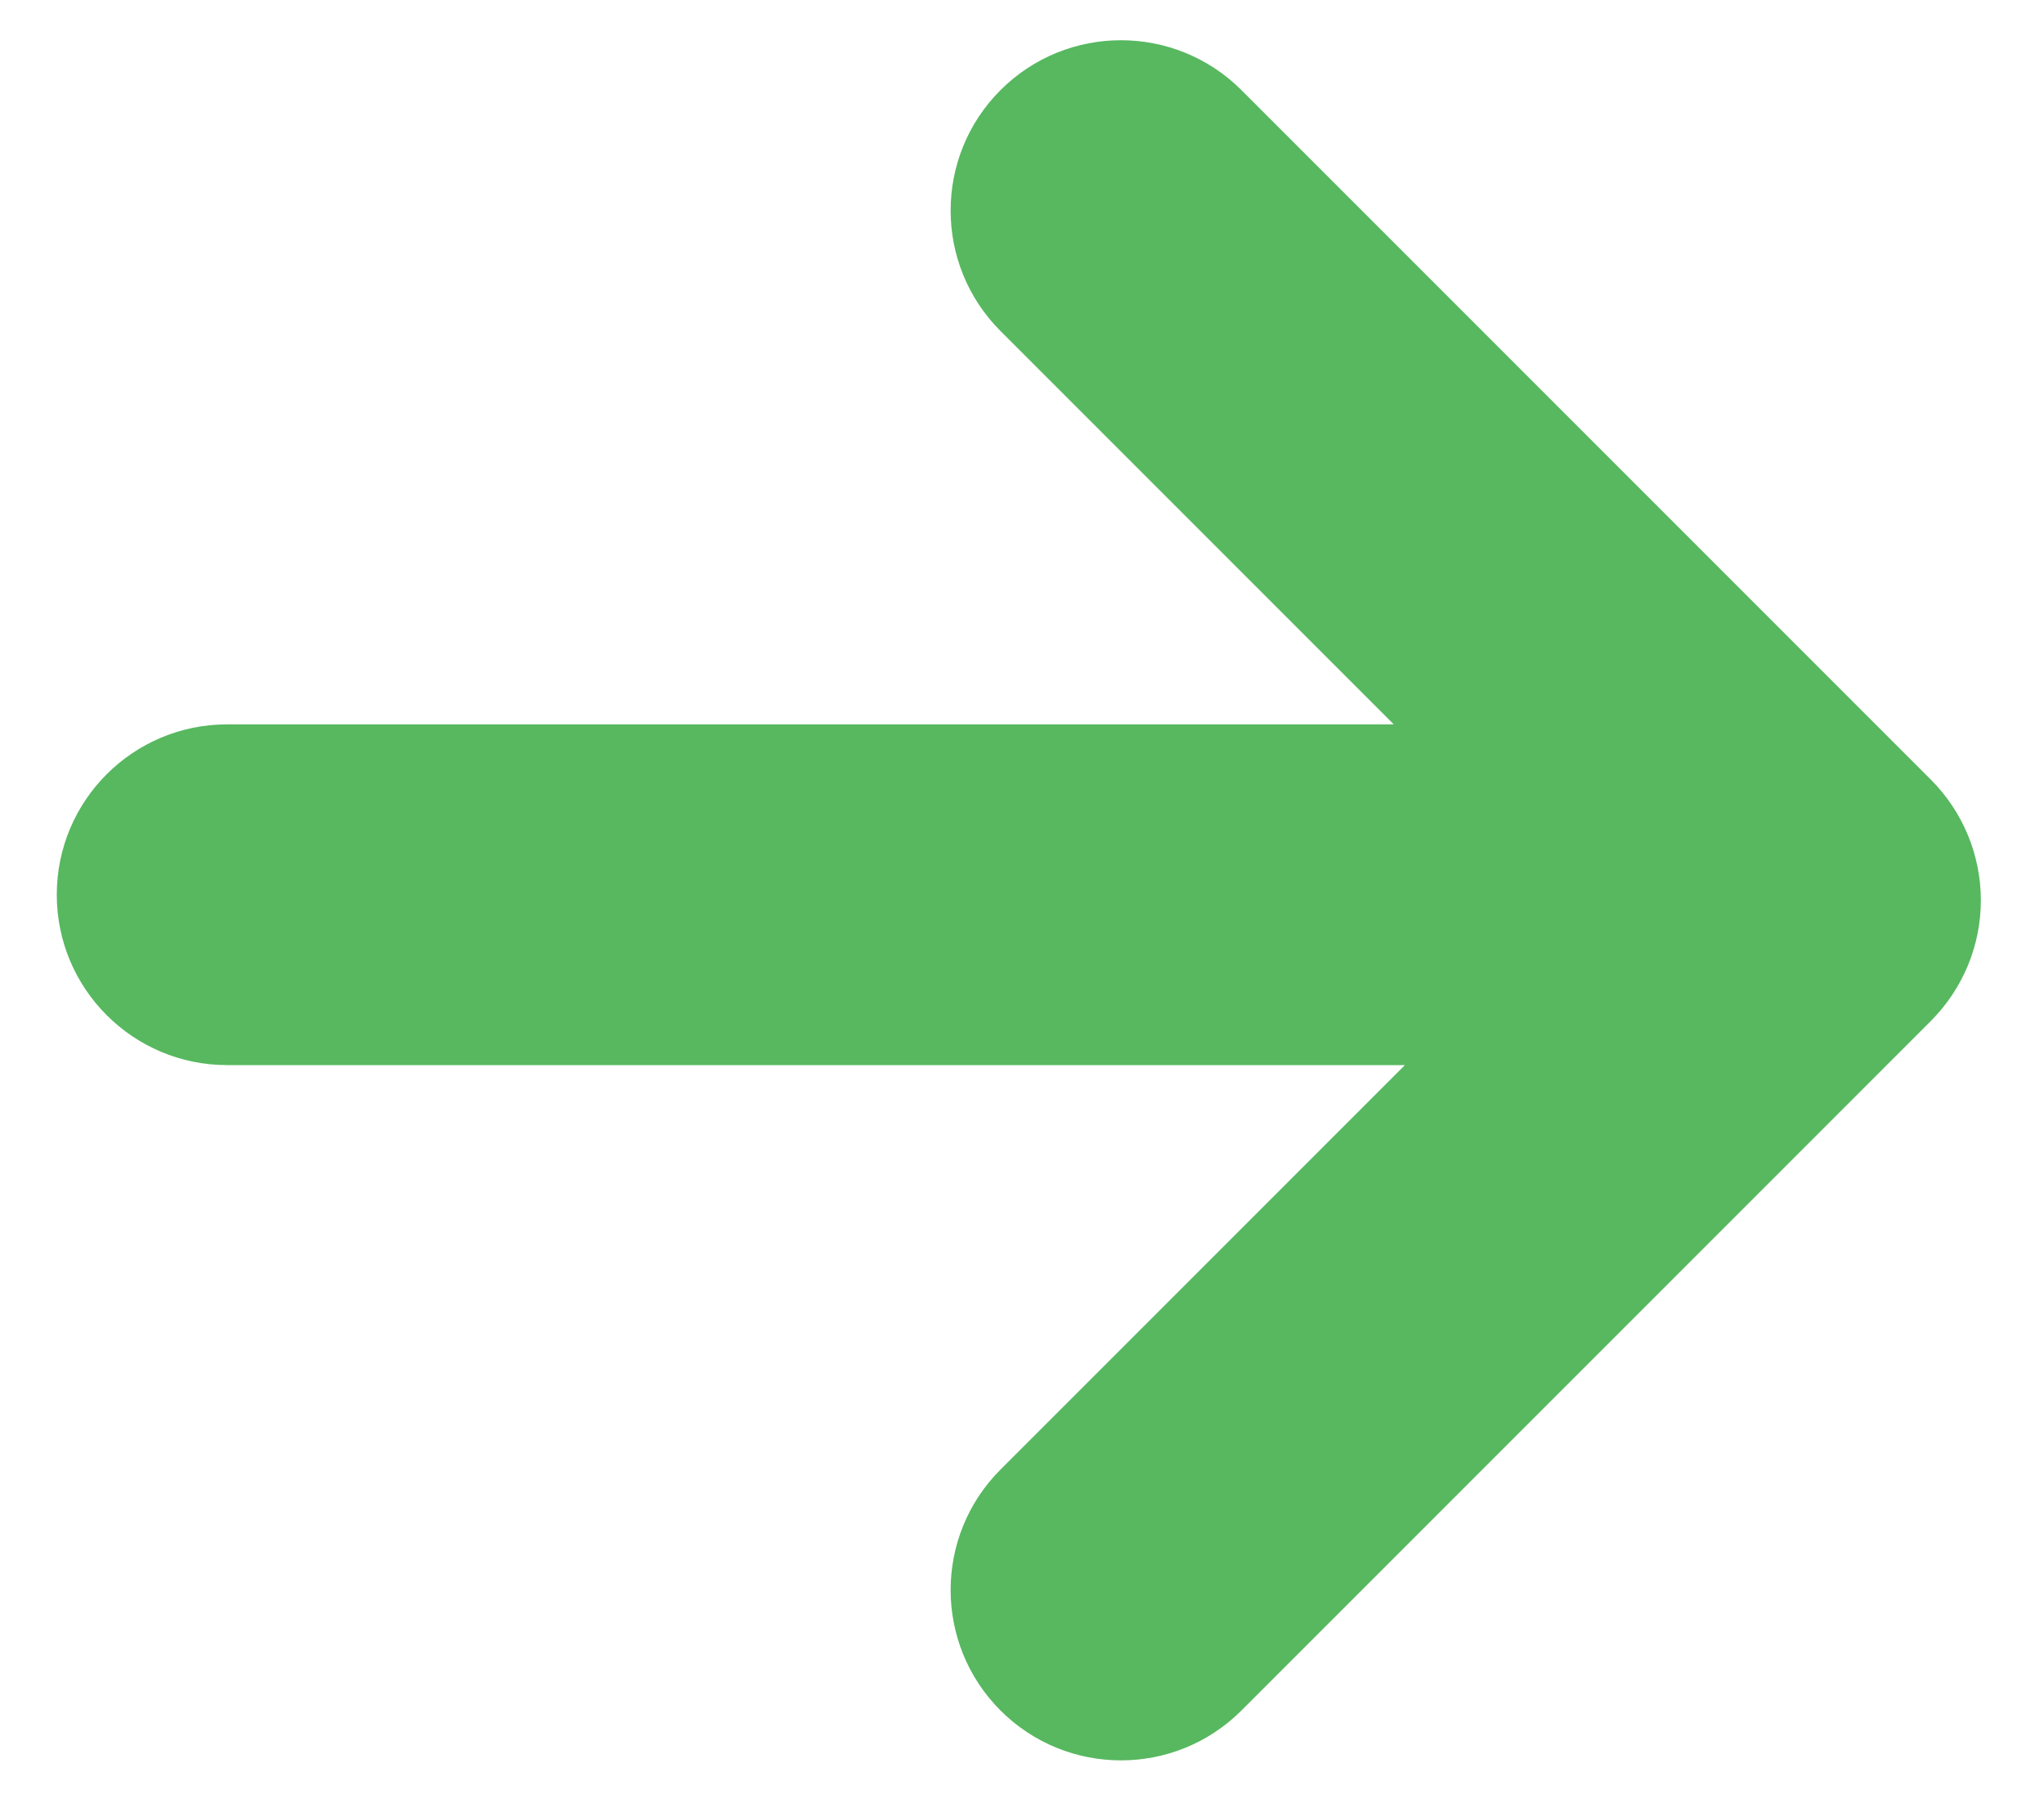<svg width="18" height="16" viewBox="0 0 18 16" fill="none" xmlns="http://www.w3.org/2000/svg">
<path d="M8.811 12.939C8.225 13.525 8.225 14.475 8.811 15.061C9.397 15.646 10.346 15.646 10.932 15.061L8.811 12.939ZM15.944 7.927L17.005 8.988C17.286 8.706 17.444 8.325 17.444 7.927C17.444 7.529 17.286 7.148 17.005 6.866L15.944 7.927ZM10.932 0.793C10.346 0.208 9.397 0.208 8.811 0.793C8.225 1.379 8.225 2.329 8.811 2.915L10.932 0.793ZM2 6.378C1.172 6.378 0.5 7.049 0.5 7.878C0.5 8.706 1.172 9.378 2 9.378V6.378ZM10.932 15.061L17.005 8.988L14.884 6.866L8.811 12.939L10.932 15.061ZM17.005 6.866L10.932 0.793L8.811 2.915L14.884 8.988L17.005 6.866ZM2 9.378H14.244V6.378L2 6.378V9.378Z" fill="#57B85F"/>
</svg>
